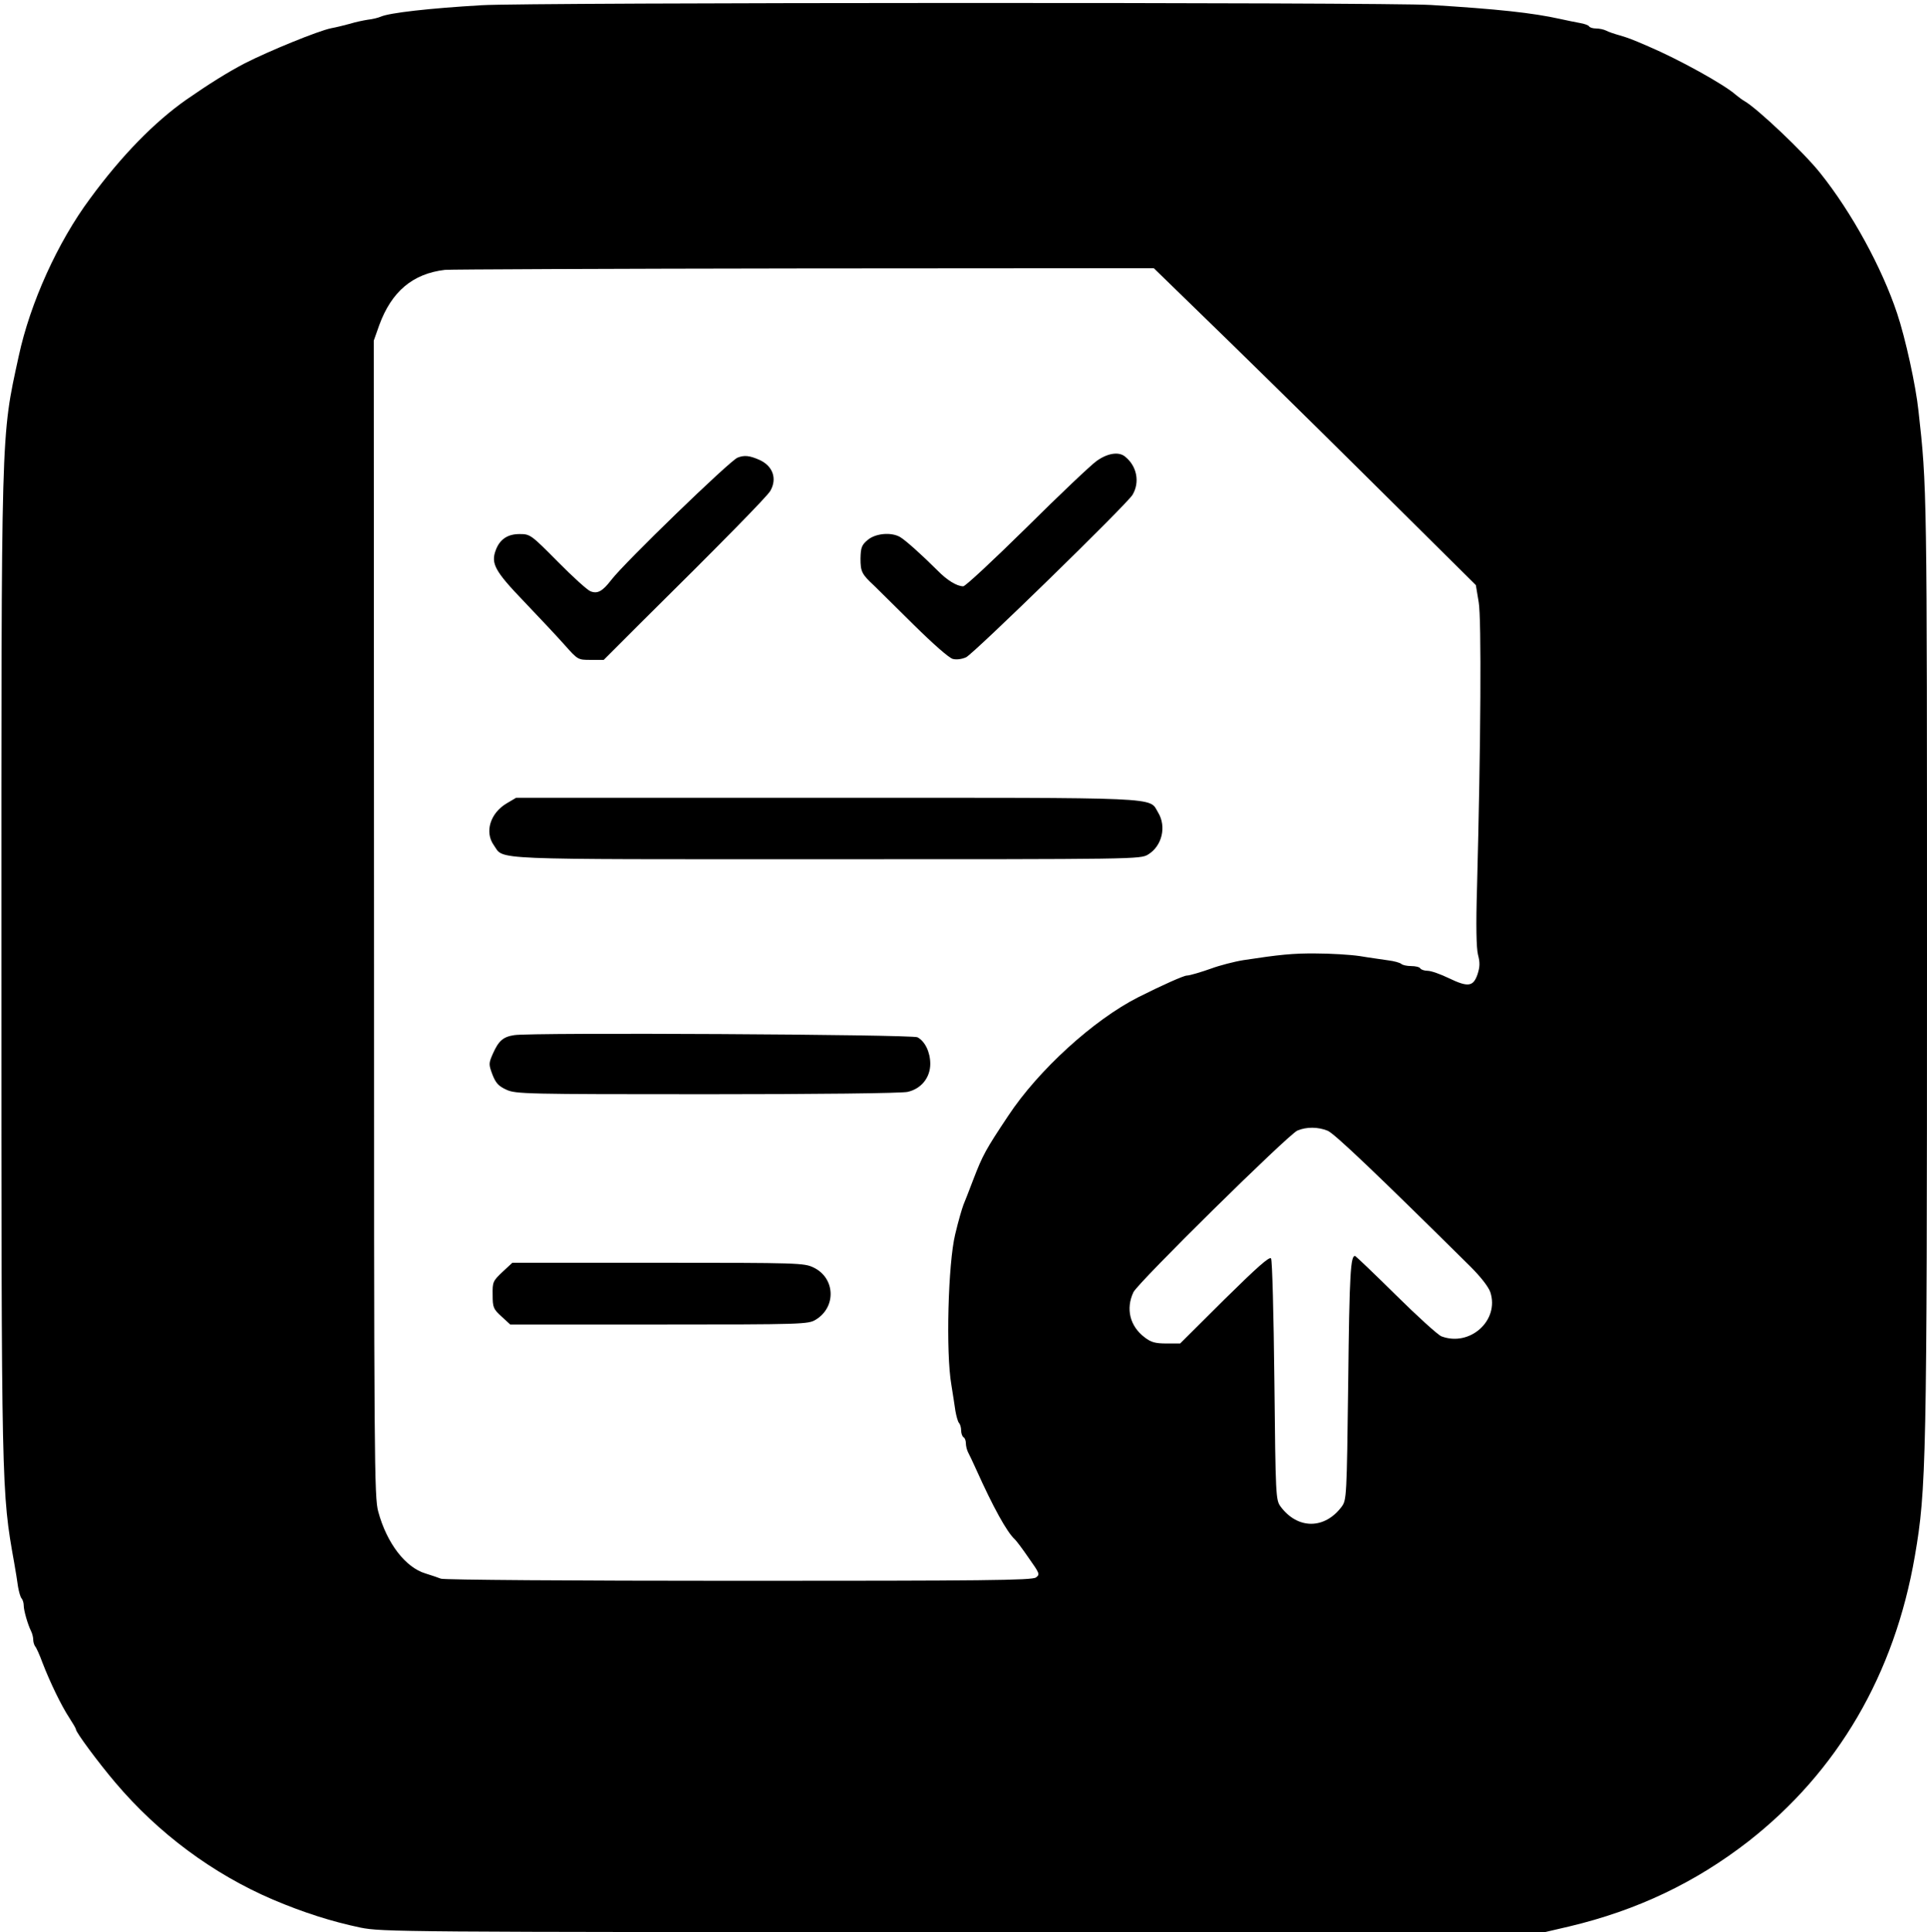 <?xml version="1.0" standalone="no"?>
<!DOCTYPE svg PUBLIC "-//W3C//DTD SVG 20010904//EN"
 "http://www.w3.org/TR/2001/REC-SVG-20010904/DTD/svg10.dtd">
<svg version="1.0" xmlns="http://www.w3.org/2000/svg"
 width="812pt" height="814pt" viewBox="0 0 812 814"
 preserveAspectRatio="xMidYMid meet">

<g transform="translate(0,814) scale(0.1,-0.1)"
fill="#000000" stroke="none">
<path d="M2030 8118 c-223 -13 -388 -32 -425 -48 -11 -5 -36 -11 -55 -13 -19
-3 -53 -10 -75 -17 -22 -6 -58 -15 -80 -19 -54 -11 -260 -95 -364 -148 -71
-37 -151 -87 -246 -153 -134 -94 -273 -236 -405 -416 -137 -184 -253 -441
-301 -664 -76 -349 -73 -276 -73 -2565 0 -2222 0 -2218 54 -2520 6 -33 13 -78
16 -100 4 -22 10 -44 15 -49 5 -6 9 -19 9 -30 0 -21 17 -80 31 -108 5 -10 9
-26 9 -36 0 -10 4 -22 8 -28 5 -5 19 -36 31 -69 32 -83 80 -182 113 -232 15
-23 28 -45 28 -49 0 -12 93 -138 166 -224 182 -215 412 -385 664 -493 130 -55
246 -92 369 -118 91 -18 161 -19 2542 -19 l2449 0 103 24 c286 68 531 185 754
358 376 294 616 703 702 1203 48 278 51 402 51 2495 0 2005 0 2009 -36 2330
-11 105 -55 306 -90 410 -64 192 -191 425 -324 591 -69 87 -266 273 -319 303
-9 5 -25 17 -36 26 -49 44 -241 150 -370 205 -72 31 -80 34 -120 46 -22 6 -48
15 -57 20 -10 5 -29 9 -42 9 -14 0 -27 4 -30 9 -3 5 -20 11 -38 14 -18 3 -55
11 -83 17 -117 26 -266 42 -545 59 -193 12 -3809 11 -4000 -1z m3048 -1318
c119 -115 425 -415 679 -667 l462 -458 12 -72 c12 -71 9 -593 -7 -1200 -5
-163 -3 -256 4 -285 9 -34 8 -52 -2 -83 -18 -52 -40 -55 -121 -16 -35 17 -75
31 -89 31 -14 0 -28 5 -31 10 -3 6 -21 10 -39 10 -17 0 -36 4 -41 9 -6 5 -30
12 -55 15 -25 4 -79 11 -120 18 -41 6 -124 11 -185 11 -96 1 -154 -5 -305 -28
-38 -6 -103 -23 -135 -35 -42 -15 -92 -30 -104 -30 -13 0 -107 -42 -206 -92
-187 -95 -419 -306 -546 -498 -96 -144 -108 -166 -148 -270 -18 -47 -36 -94
-41 -105 -7 -19 -21 -66 -35 -125 -30 -123 -40 -499 -16 -635 6 -38 14 -88 17
-110 4 -22 10 -44 15 -50 5 -5 9 -19 9 -31 0 -13 5 -26 10 -29 6 -3 10 -15 10
-26 0 -10 4 -27 9 -37 5 -9 21 -43 35 -74 71 -158 129 -263 162 -293 6 -5 33
-41 59 -79 46 -65 48 -69 30 -82 -16 -12 -224 -14 -1251 -14 -703 0 -1243 4
-1256 9 -13 5 -42 15 -65 22 -84 25 -163 127 -199 260 -17 60 -18 200 -18
2499 l-1 2435 23 65 c52 142 141 217 277 233 17 2 695 5 1508 6 l1479 1 216
-210z m517 -3424 c29 -13 199 -174 601 -572 44 -44 76 -85 84 -108 39 -119
-86 -231 -206 -186 -15 6 -101 84 -191 173 -90 89 -168 163 -172 165 -20 7
-25 -72 -30 -535 -6 -479 -7 -492 -27 -520 -72 -97 -186 -97 -258 0 -20 28
-21 41 -26 530 -3 276 -9 508 -14 515 -6 10 -58 -36 -196 -172 l-187 -186 -58
0 c-47 0 -65 5 -92 26 -62 47 -80 120 -47 190 19 40 652 664 691 681 38 16 87
16 128 -1z"/>
<path d="M4621 6198 c-24 -17 -157 -143 -295 -280 -138 -136 -258 -248 -267
-248 -27 0 -68 25 -109 67 -63 63 -134 127 -158 141 -38 21 -103 15 -136 -13
-25 -21 -29 -32 -30 -78 0 -55 5 -66 58 -115 15 -15 90 -89 166 -164 82 -81
149 -140 165 -144 16 -4 38 -1 56 7 34 17 675 642 701 684 32 53 19 122 -32
162 -26 21 -73 14 -119 -19z"/>
<path d="M3108 6212 c-33 -13 -479 -445 -532 -515 -37 -48 -58 -60 -88 -48
-13 5 -75 61 -138 125 -113 114 -116 116 -161 116 -50 0 -83 -22 -100 -68 -21
-56 -4 -88 119 -216 64 -67 142 -150 172 -184 55 -62 56 -62 109 -62 l55 0
153 153 c345 341 537 537 549 559 30 52 10 106 -47 131 -41 18 -63 20 -91 9z"/>
<path d="M2136 4756 c-70 -41 -95 -121 -55 -177 45 -63 -49 -59 1401 -59 1309
0 1323 0 1356 20 59 36 78 118 42 177 -40 66 43 62 -1398 62 l-1307 0 -39 -23z"/>
<path d="M2167 3779 c-47 -7 -66 -24 -90 -78 -18 -41 -18 -45 -2 -88 14 -36
26 -49 59 -64 39 -18 80 -19 846 -19 452 0 823 4 845 10 57 13 95 60 95 118 0
49 -22 95 -54 112 -23 12 -1629 21 -1699 9z"/>
<path d="M2117 2781 c-40 -38 -42 -42 -41 -97 0 -52 3 -59 37 -90 l37 -34 627
0 c605 0 629 1 660 20 88 53 83 176 -9 220 -40 19 -61 20 -655 20 l-614 0 -42
-39z"/>
</g>
</svg>
